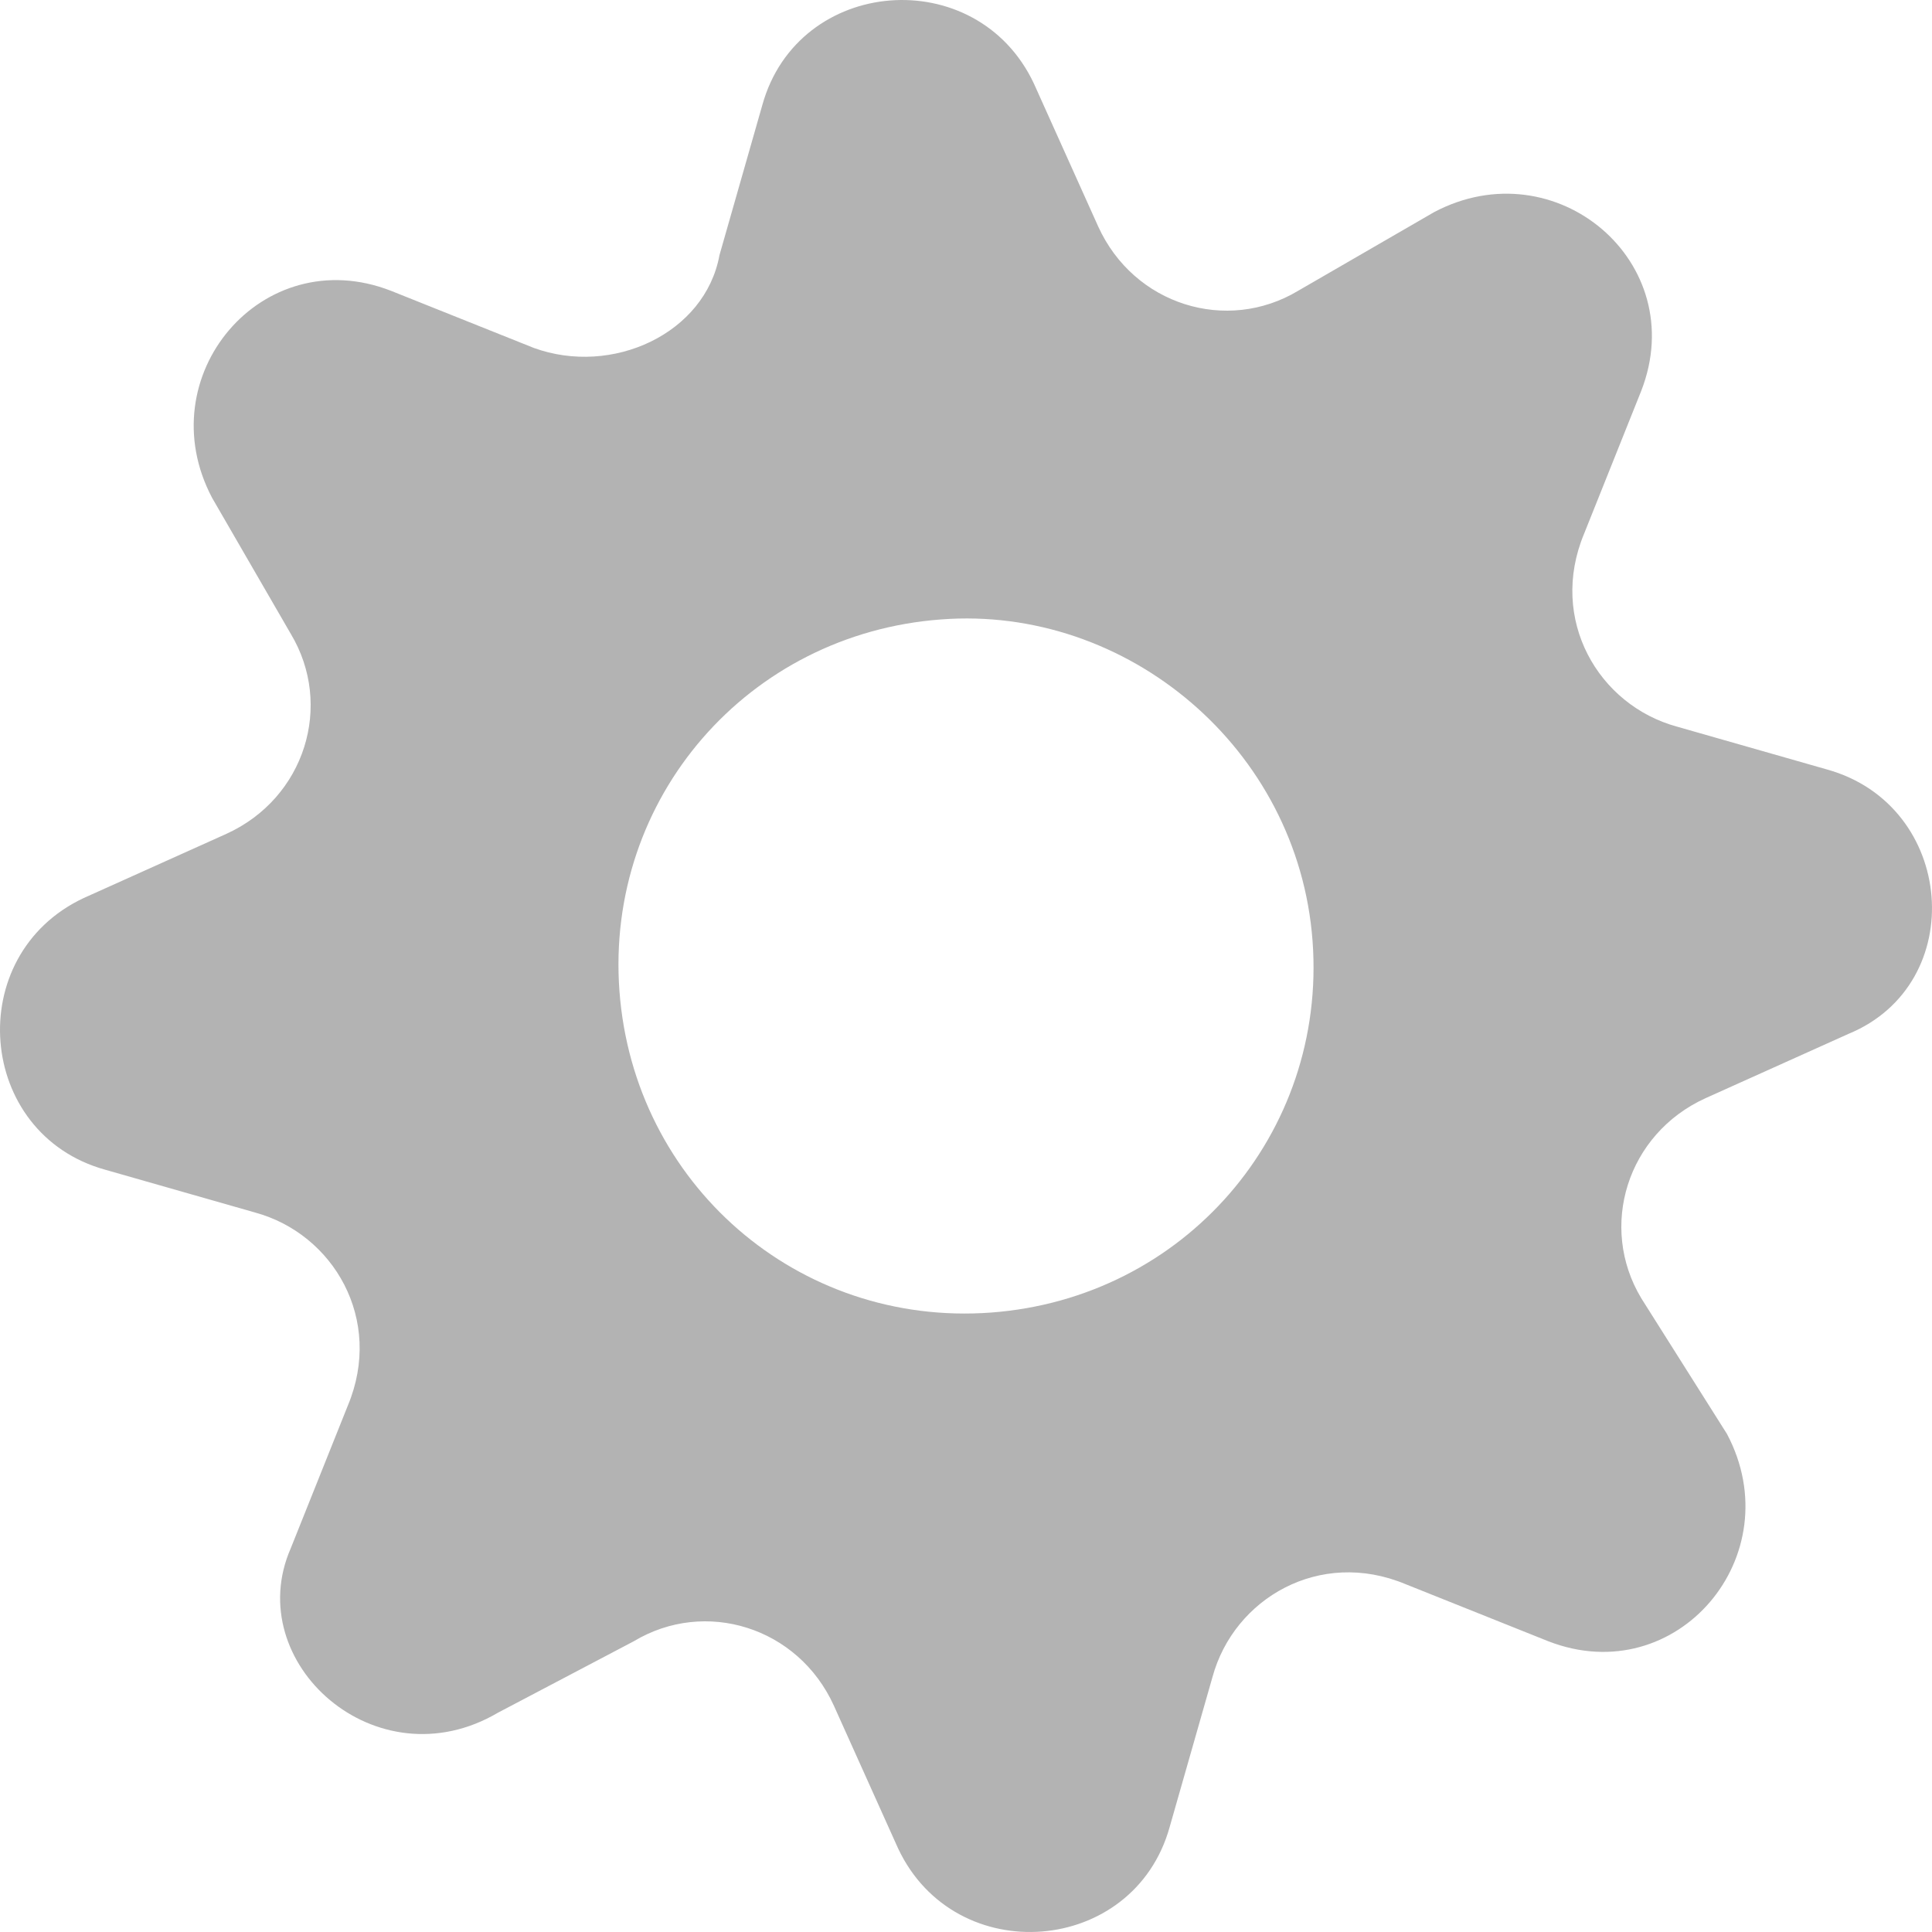 <svg width="29" height="29" viewBox="0 0 29 29" fill="none" xmlns="http://www.w3.org/2000/svg">
<path d="M27.424 11.55L25.172 10.907C23.992 10.585 23.241 9.298 23.778 8.011L24.636 5.866C25.386 3.935 23.349 2.219 21.525 3.185L19.487 4.364C18.415 5.008 17.02 4.579 16.484 3.399L15.519 1.254C14.661 -0.569 11.979 -0.355 11.443 1.576L10.8 3.828C10.585 5.008 9.191 5.651 8.011 5.222L5.866 4.364C3.935 3.614 2.219 5.651 3.185 7.475L4.364 9.513C5.008 10.585 4.579 11.979 3.399 12.516L1.254 13.481C-0.569 14.339 -0.355 17.02 1.576 17.557L3.828 18.2C5.008 18.522 5.759 19.809 5.222 21.096L4.364 23.241C3.614 24.957 5.651 26.781 7.475 25.708L9.513 24.636C10.585 23.992 11.979 24.421 12.516 25.601L13.481 27.746C14.339 29.569 17.02 29.355 17.557 27.424L18.2 25.172C18.522 23.992 19.809 23.241 21.096 23.778L23.241 24.636C25.172 25.386 26.888 23.349 25.923 21.525L24.636 19.487C23.992 18.415 24.421 17.02 25.601 16.484L27.746 15.519C29.569 14.768 29.355 12.087 27.424 11.55ZM19.702 14.125C19.916 17.02 17.771 19.487 14.875 19.702C11.979 19.916 9.513 17.771 9.298 14.875C9.084 11.979 11.229 9.513 14.125 9.298C16.913 9.084 19.487 11.229 19.702 14.125Z" fill="#B3B3B3"/>
</svg>
